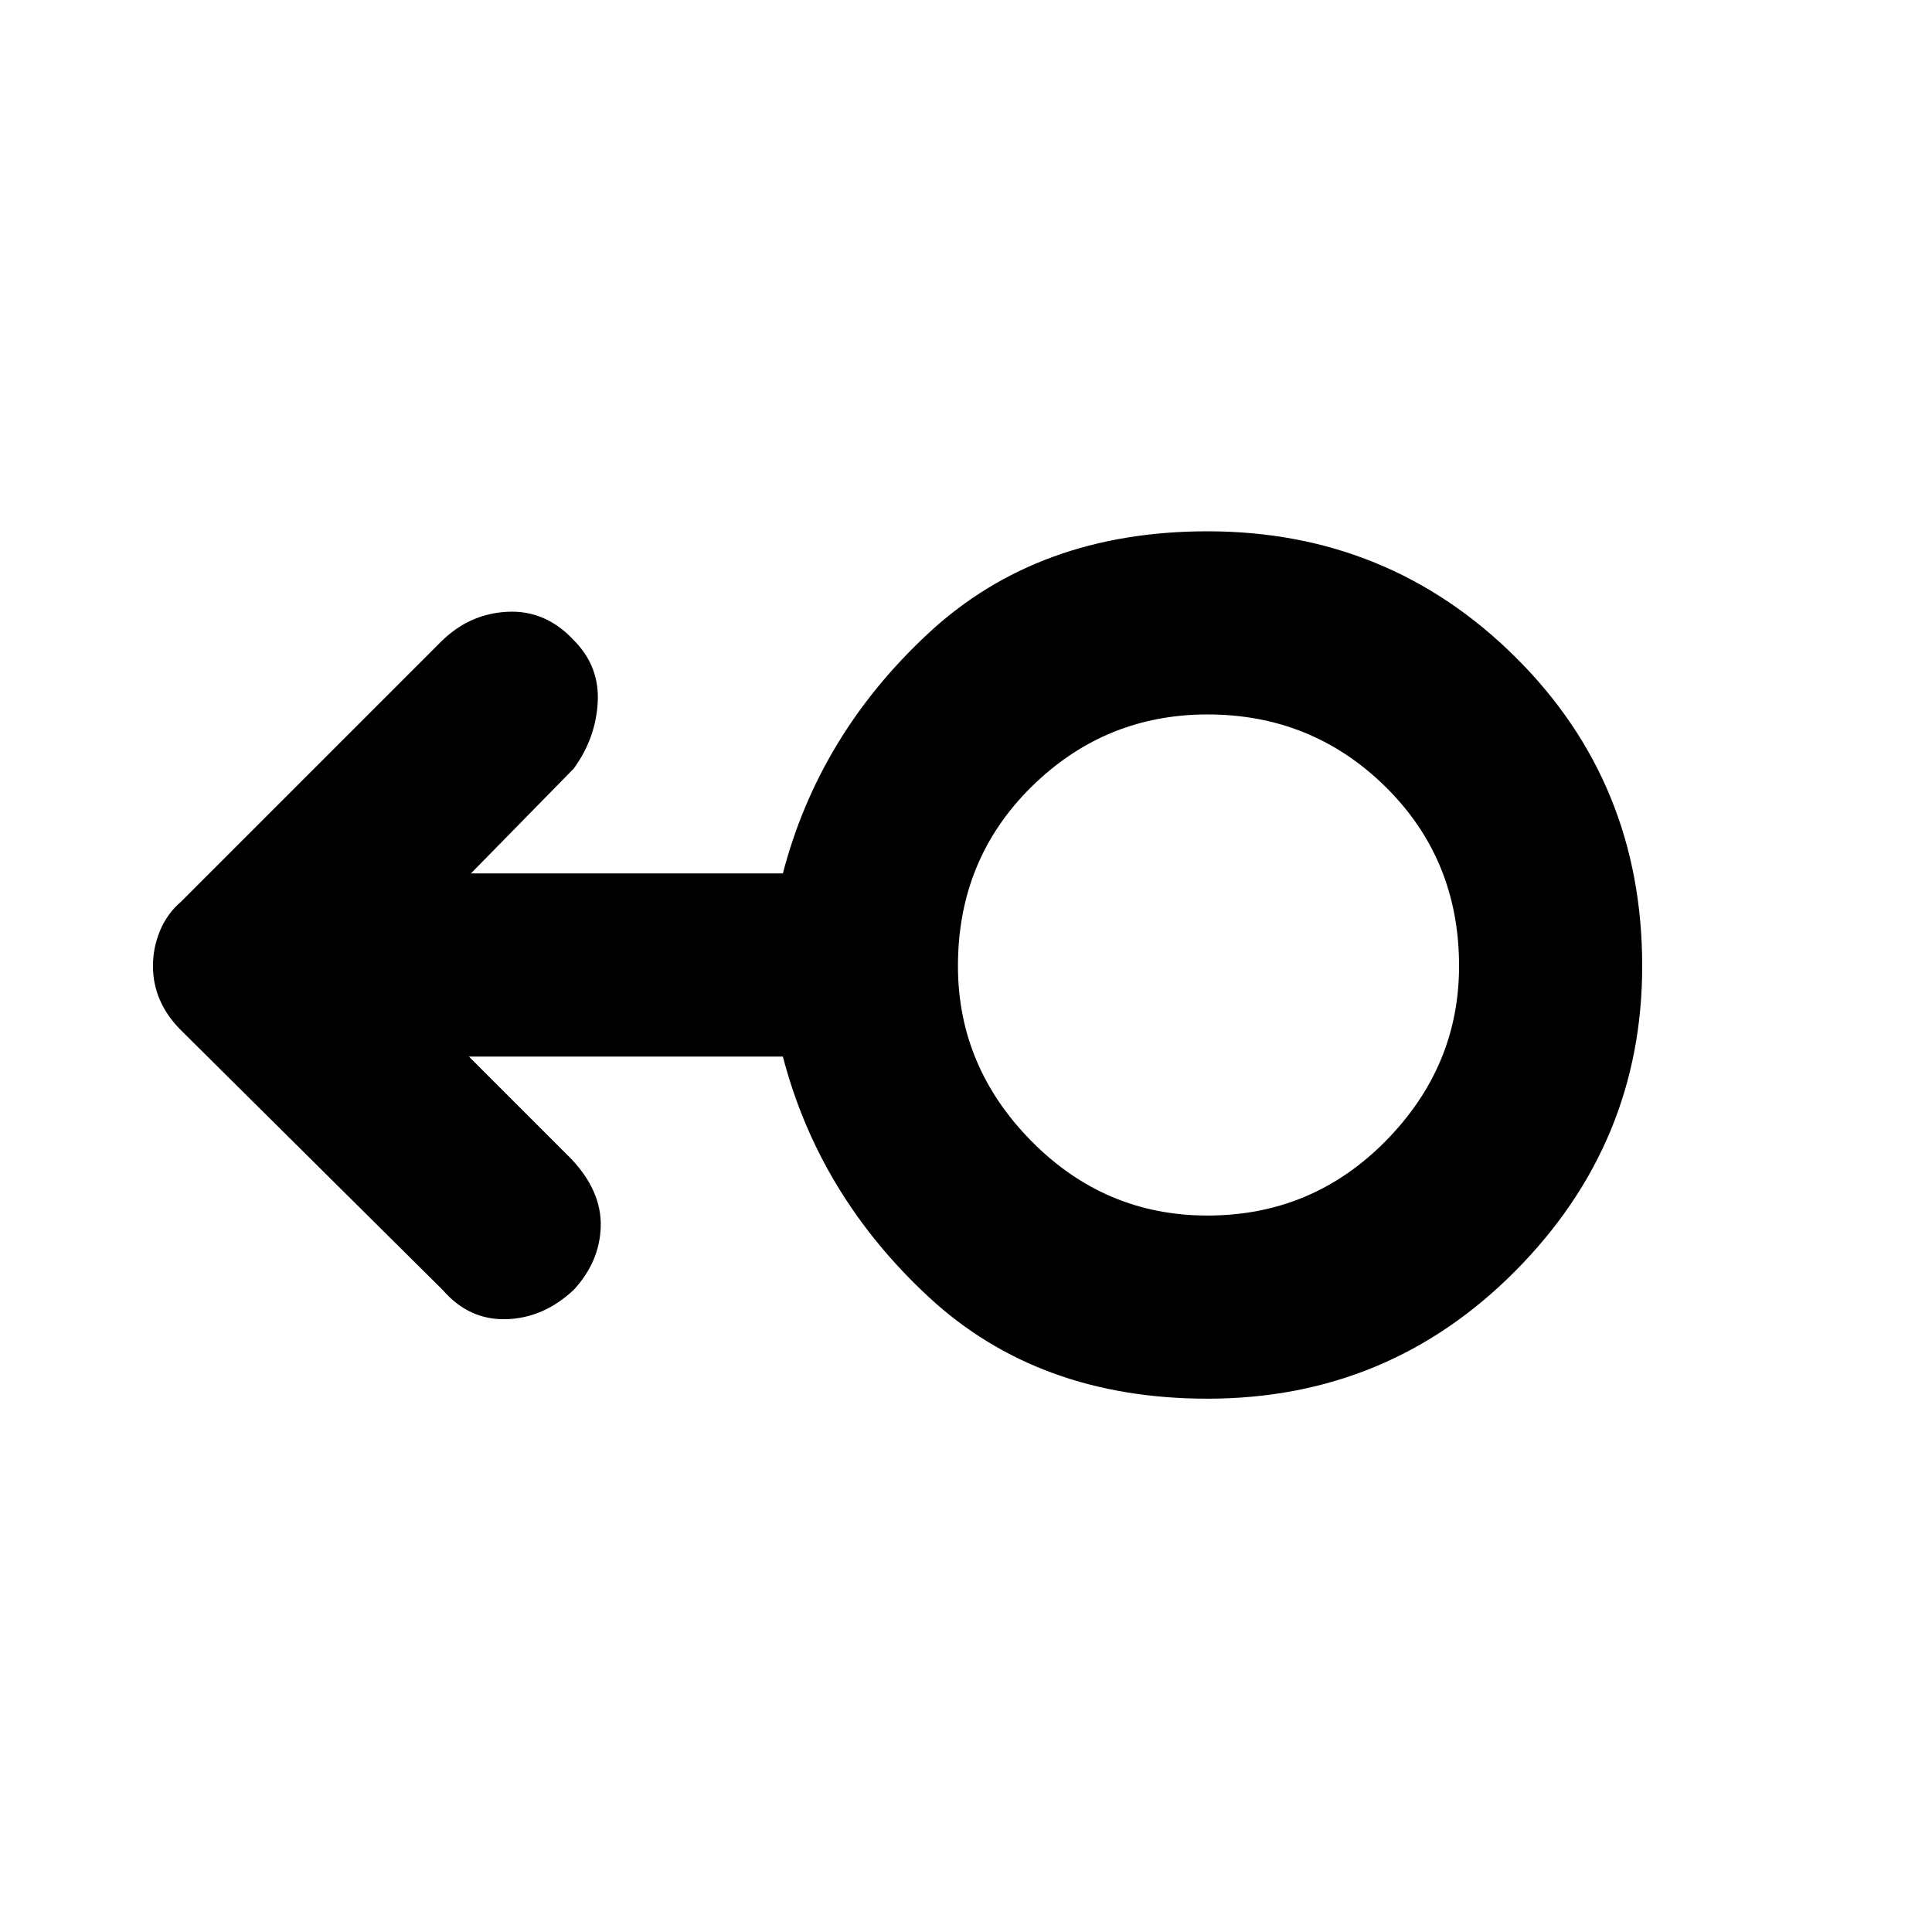 <svg xmlns="http://www.w3.org/2000/svg" height="48" width="48"><path d="M30 34.75q-4.2 0-6.925-2.525Q20.35 29.7 19.45 26.25h-7.8l2.55 2.55q.75.8.725 1.675-.025.875-.675 1.575-.75.7-1.675.725-.925.025-1.575-.725L4.5 25.6q-.35-.35-.525-.75-.175-.4-.175-.85 0-.45.175-.875T4.5 22.4l6.45-6.45q.7-.7 1.65-.75.95-.05 1.65.7.65.65.6 1.55-.05.9-.6 1.65l-2.55 2.6h7.75q.9-3.45 3.625-5.975Q25.8 13.2 30 13.2q4.5 0 7.65 3.125Q40.8 19.45 40.8 24q0 4.4-3.15 7.575T30 34.75Zm0-4.55q2.6 0 4.425-1.85Q36.25 26.5 36.25 24q0-2.65-1.825-4.45-1.825-1.8-4.425-1.8-2.55 0-4.375 1.8Q23.8 21.35 23.8 24q0 2.5 1.825 4.35Q27.45 30.2 30 30.2Zm0-6.2Z"/></svg>